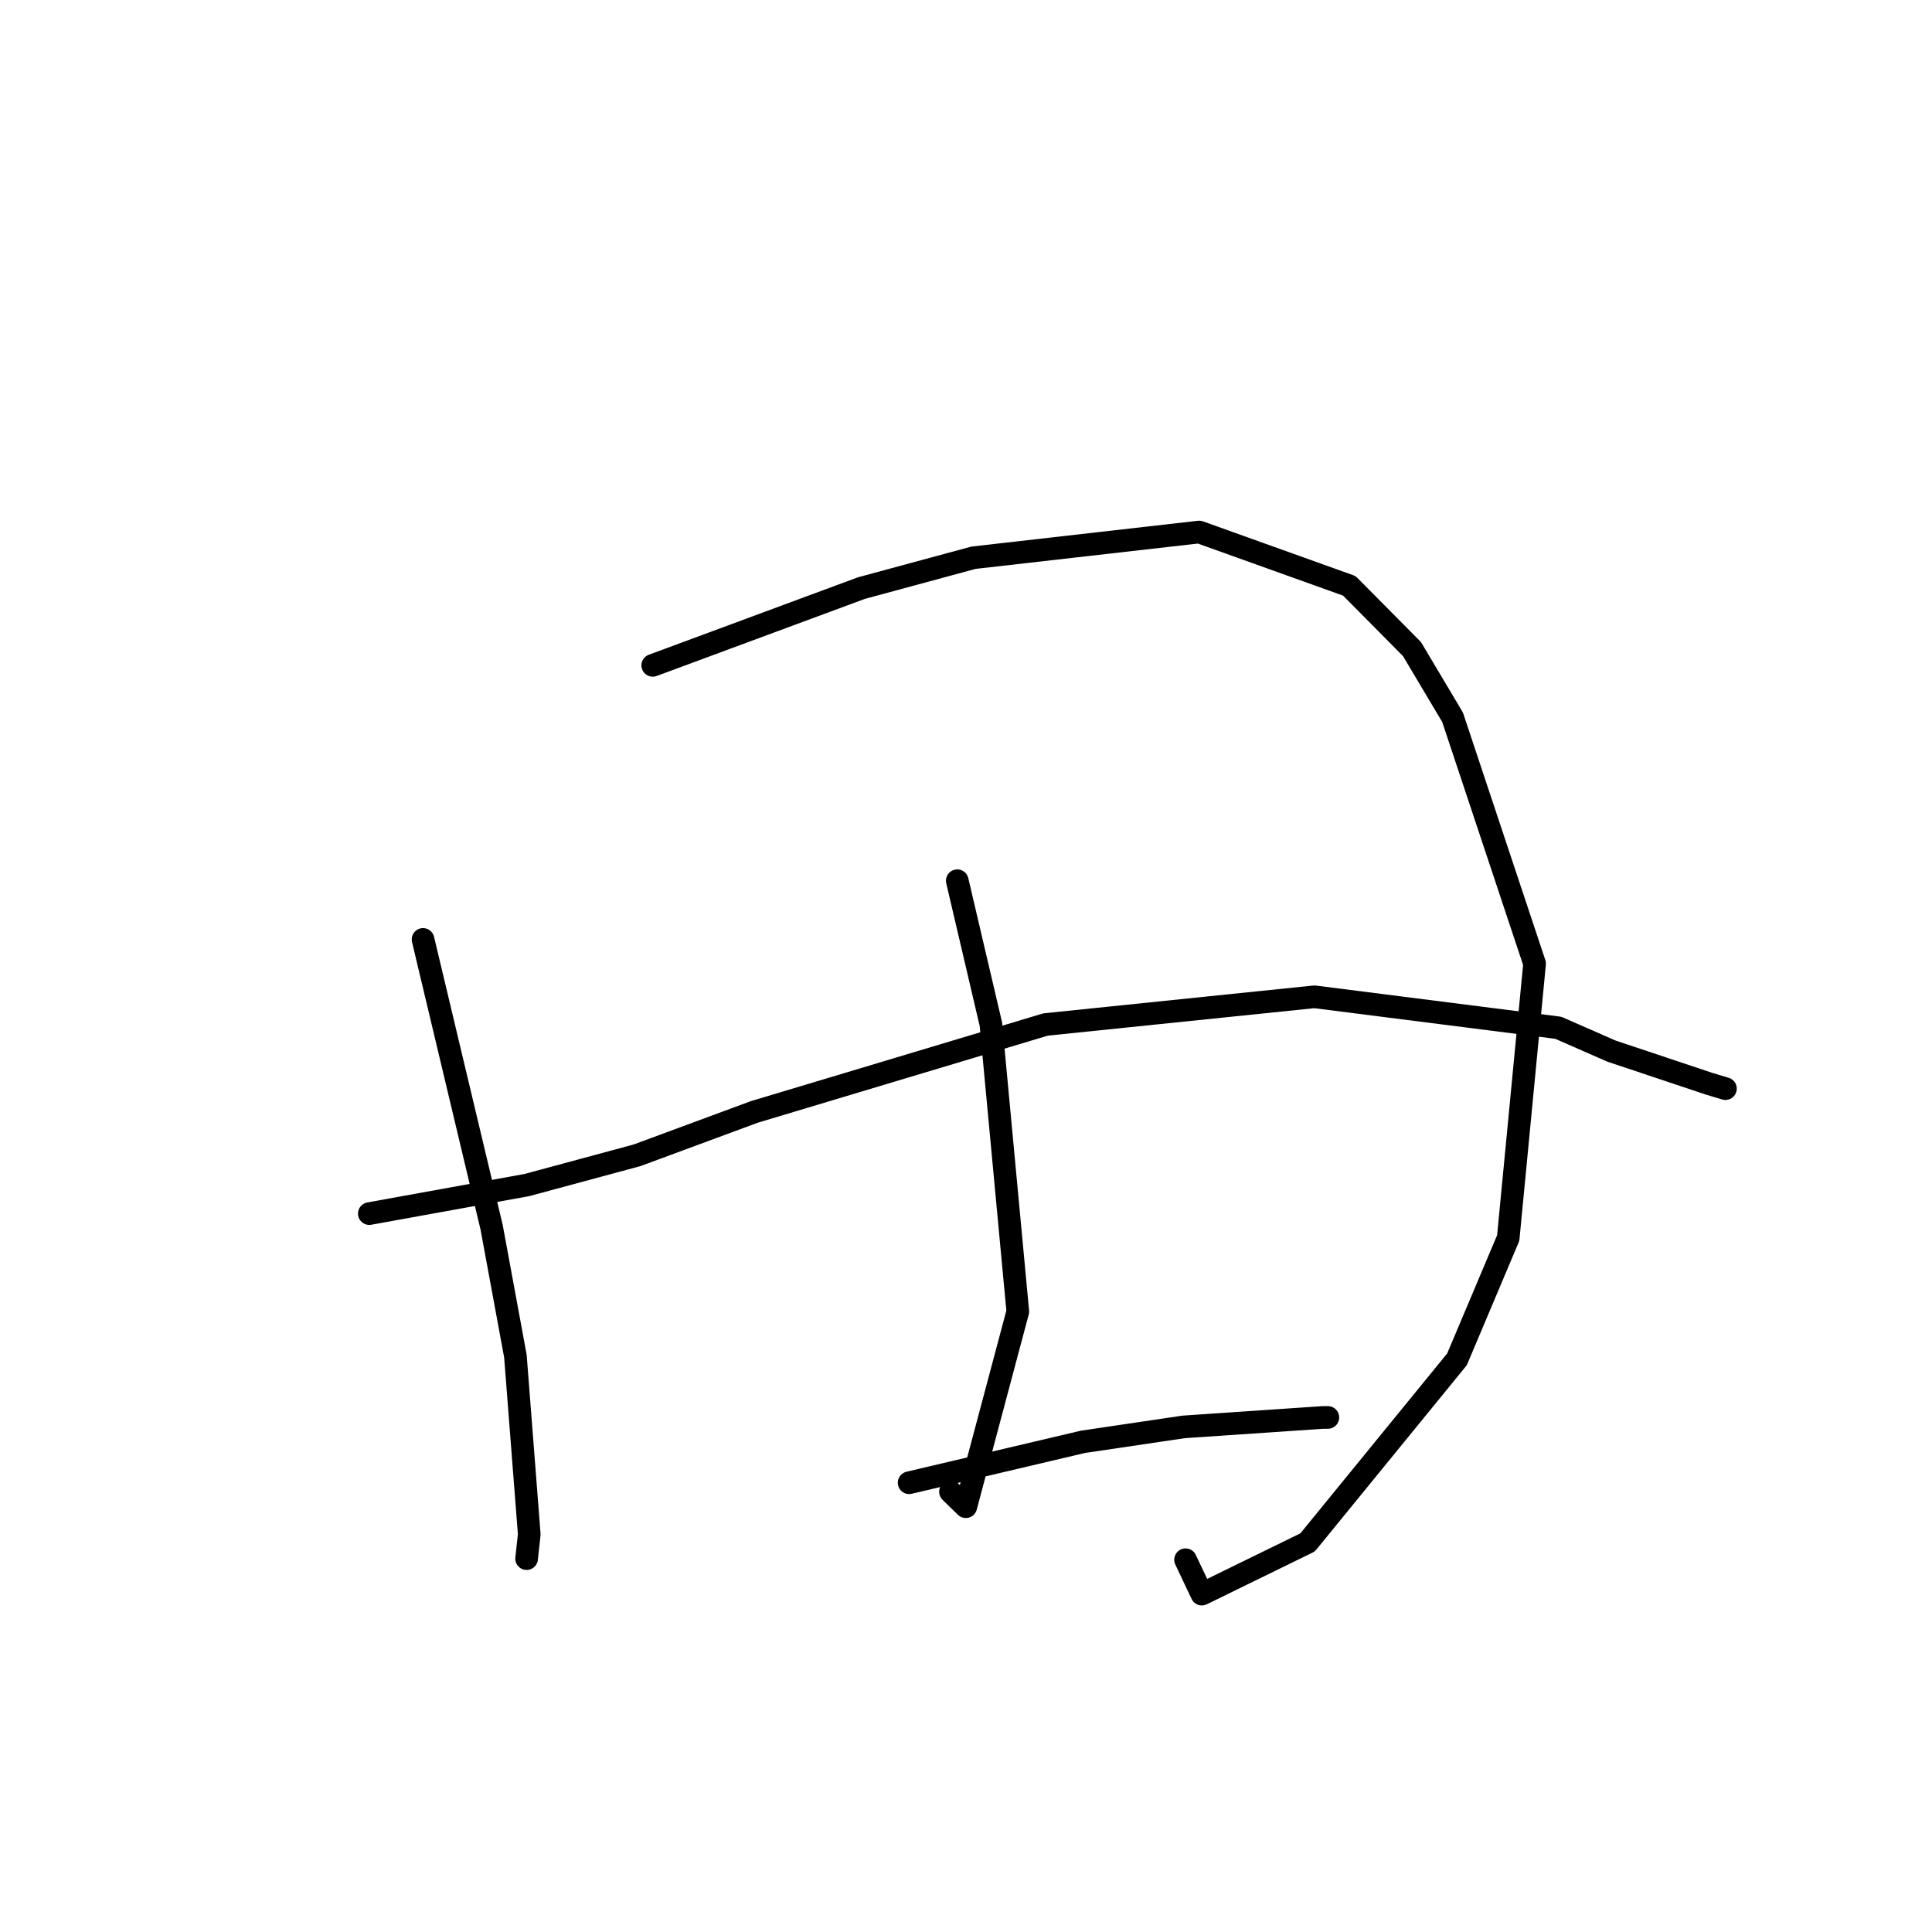 <?xml version="1.0" standalone="no"?>
    <svg width="256" height="256" xmlns="http://www.w3.org/2000/svg" version="1.1">
    <polyline stroke="black" stroke-width="3" stroke-linecap="round" fill="transparent" stroke-linejoin="round" points="56.055 124.479 65.143 162.623 68.293 179.686 70.128 203.308 69.813 206.214 69.781 206.505 69.779 206.527 " />
        <polyline stroke="black" stroke-width="3" stroke-linecap="round" fill="transparent" stroke-linejoin="round" points="86.49 88.165 114.139 77.926 128.998 73.902 158.898 70.495 178.789 77.625 187.096 86.007 192.474 95.042 203.341 127.688 199.847 164.042 193.058 180.119 173.261 204.379 159.249 211.23 157.094 206.674 " />
        <polyline stroke="black" stroke-width="3" stroke-linecap="round" fill="transparent" stroke-linejoin="round" points="126.843 116.701 131.301 135.729 134.864 173.784 127.974 199.645 125.943 197.66 " />
        <polyline stroke="black" stroke-width="3" stroke-linecap="round" fill="transparent" stroke-linejoin="round" points="48.935 160.809 69.809 157.027 84.397 153.088 99.942 147.339 138.542 135.752 174.167 132.081 206.481 136.187 213.51 139.271 226.418 143.586 228.407 144.184 228.625 144.249 228.627 144.25 228.628 144.25 228.628 144.25 " />
        <polyline stroke="black" stroke-width="3" stroke-linecap="round" fill="transparent" stroke-linejoin="round" points="120.464 196.472 143.502 191.048 156.847 189.071 175.227 187.824 175.9 187.818 175.949 187.818 " />
        </svg>